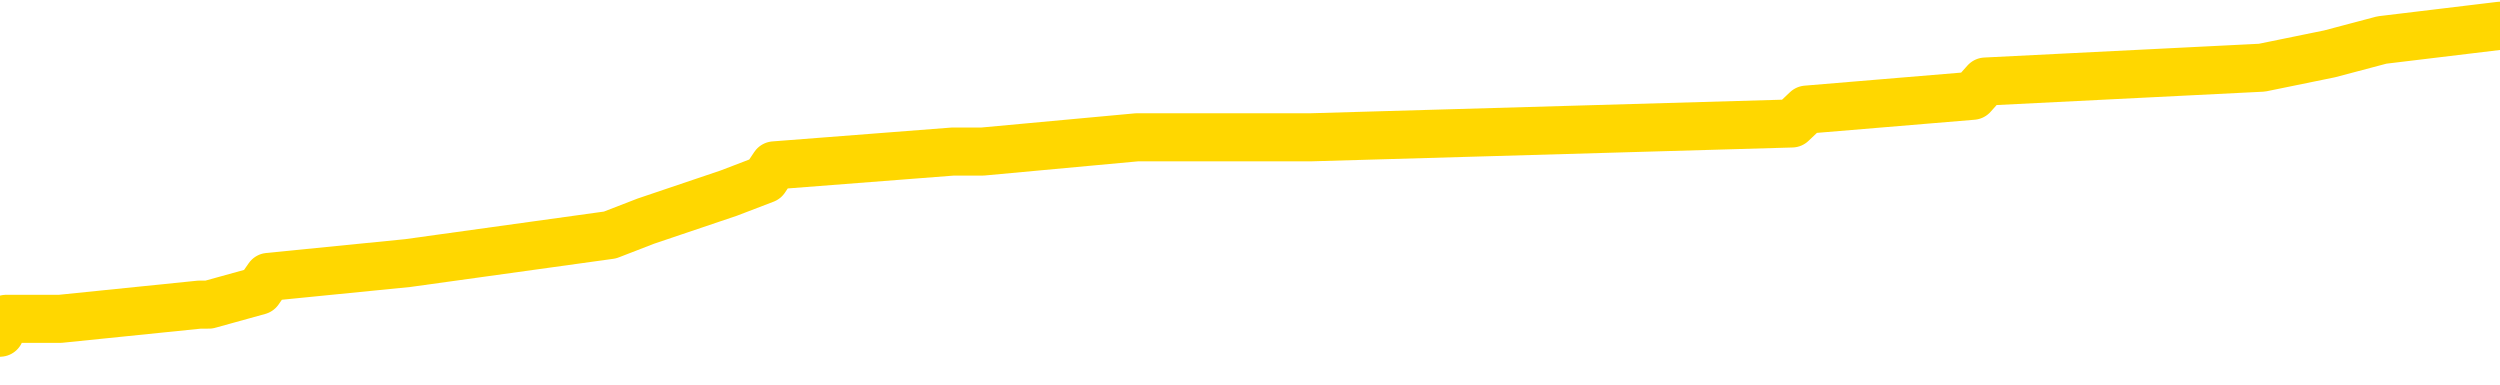 <svg xmlns="http://www.w3.org/2000/svg" version="1.1" viewBox="0 0 6500 1000">
	<path fill="none" stroke="gold" stroke-width="125" stroke-linecap="round" stroke-linejoin="round" d="M0 64788  L-504871 64788 L-504687 64752 L-504197 64679 L-503903 64643 L-503592 64571 L-503358 64534 L-503304 64462 L-503245 64389 L-503092 64353 L-503051 64281 L-502919 64244 L-502626 64208 L-502086 64208 L-501475 64172 L-501427 64172 L-500787 64135 L-500754 64135 L-500228 64135 L-500096 64099 L-499706 64027 L-499377 63954 L-499260 63882 L-499049 63809 L-498332 63809 L-497762 63773 L-497655 63773 L-497480 63737 L-497259 63664 L-496858 63628 L-496832 63555 L-495904 63483 L-495816 63410 L-495734 63338 L-495664 63265 L-495367 63229 L-495215 63156 L-493325 63193 L-493224 63193 L-492961 63193 L-492668 63229 L-492526 63156 L-492278 63156 L-492242 63120 L-492084 63084 L-491620 63011 L-491367 62975 L-491155 62903 L-490903 62866 L-490555 62830 L-489627 62758 L-489534 62685 L-489123 62649 L-487952 62576 L-486763 62540 L-486671 62468 L-486643 62395 L-486377 62323 L-486078 62250 L-485949 62178 L-485912 62105 L-485097 62105 L-484713 62141 L-483653 62178 L-483592 62178 L-483327 62903 L-482855 63592 L-482663 64281 L-482399 64969 L-482062 64933 L-481927 64897 L-481471 64861 L-480728 64824 L-480711 64788 L-480545 64716 L-480477 64716 L-479961 64679 L-478932 64679 L-478736 64643 L-478248 64607 L-477886 64571 L-477477 64571 L-477091 64607 L-475388 64607 L-475290 64607 L-475218 64607 L-475157 64607 L-474972 64571 L-474636 64571 L-473995 64534 L-473918 64498 L-473857 64498 L-473670 64462 L-473591 64462 L-473414 64426 L-473395 64389 L-473165 64389 L-472777 64353 L-471888 64353 L-471849 64317 L-471761 64281 L-471733 64208 L-470725 64172 L-470575 64099 L-470551 64063 L-470418 64027 L-470378 63990 L-469120 63954 L-469062 63954 L-468523 63918 L-468470 63918 L-468423 63918 L-468028 63882 L-467889 63845 L-467689 63809 L-467542 63809 L-467377 63809 L-467101 63845 L-466742 63845 L-466190 63809 L-465545 63773 L-465286 63700 L-465132 63664 L-464731 63628 L-464691 63592 L-464570 63555 L-464509 63592 L-464495 63592 L-464401 63592 L-464108 63555 L-463956 63410 L-463626 63338 L-463548 63265 L-463472 63229 L-463246 63120 L-463179 63048 L-462951 62975 L-462899 62903 L-462734 62866 L-461729 62830 L-461545 62794 L-460994 62758 L-460601 62685 L-460204 62649 L-459354 62576 L-459275 62540 L-458697 62504 L-458255 62504 L-458014 62468 L-457857 62468 L-457456 62395 L-457436 62395 L-456991 62359 L-456585 62323 L-456449 62250 L-456274 62178 L-456138 62105 L-455888 62032 L-454888 61996 L-454806 61960 L-454670 61924 L-454631 61887 L-453742 61851 L-453526 61815 L-453083 61779 L-452965 61742 L-452908 61706 L-452232 61706 L-452132 61670 L-452103 61670 L-450761 61634 L-450355 61597 L-450316 61561 L-449388 61525 L-449289 61489 L-449157 61452 L-448752 61416 L-448726 61380 L-448633 61344 L-448417 61307 L-448006 61235 L-446852 61162 L-446560 61090 L-446532 61017 L-445924 60981 L-445674 60908 L-445654 60872 L-444725 60836 L-444673 60763 L-444551 60727 L-444533 60655 L-444377 60618 L-444202 60546 L-444066 60510 L-444009 60473 L-443901 60437 L-443816 60401 L-443583 60365 L-443508 60328 L-443199 60292 L-443081 60256 L-442912 60220 L-442820 60183 L-442718 60183 L-442695 60147 L-442617 60147 L-442519 60075 L-442153 60038 L-442048 60002 L-441545 59966 L-441093 59930 L-441055 59893 L-441031 59857 L-440990 59821 L-440861 59784 L-440760 59748 L-440319 59712 L-440036 59676 L-439444 59639 L-439314 59603 L-439039 59531 L-438887 59494 L-438733 59458 L-438648 59386 L-438570 59349 L-438385 59313 L-438334 59313 L-438306 59277 L-438227 59241 L-438204 59204 L-437920 59132 L-437317 59059 L-436321 59023 L-436023 58987 L-435289 58951 L-435045 58914 L-434955 58878 L-434378 58842 L-433679 58806 L-432927 58769 L-432608 58733 L-432226 58660 L-432148 58624 L-431514 58588 L-431329 58552 L-431241 58552 L-431111 58552 L-430798 58515 L-430749 58479 L-430607 58443 L-430585 58407 L-429618 58370 L-429072 58334 L-428594 58334 L-428533 58334 L-428209 58334 L-428188 58298 L-428125 58298 L-427915 58262 L-427838 58225 L-427784 58189 L-427761 58153 L-427722 58117 L-427706 58080 L-426949 58044 L-426933 58008 L-426133 57972 L-425981 57935 L-425075 57899 L-424569 57863 L-424340 57790 L-424299 57790 L-424183 57754 L-424007 57718 L-423253 57754 L-423118 57718 L-422954 57682 L-422636 57645 L-422460 57573 L-421438 57500 L-421414 57428 L-421163 57391 L-420950 57319 L-420316 57283 L-420078 57210 L-420046 57138 L-419868 57065 L-419787 56993 L-419697 56956 L-419633 56884 L-419193 56811 L-419169 56775 L-418628 56739 L-418373 56703 L-417878 56666 L-417001 56630 L-416964 56594 L-416911 56558 L-416870 56521 L-416753 56485 L-416476 56449 L-416269 56376 L-416072 56304 L-416049 56231 L-415999 56159 L-415959 56122 L-415881 56086 L-415284 56014 L-415224 55977 L-415120 55941 L-414966 55905 L-414334 55869 L-413653 55832 L-413351 55760 L-413004 55724 L-412806 55687 L-412758 55615 L-412438 55579 L-411810 55542 L-411663 55506 L-411627 55470 L-411569 55434 L-411492 55361 L-411251 55361 L-411163 55325 L-411069 55288 L-410775 55252 L-410641 55216 L-410581 55180 L-410544 55107 L-410272 55107 L-409266 55071 L-409090 55035 L-409039 55035 L-408747 54998 L-408554 54926 L-408221 54890 L-407714 54853 L-407152 54781 L-407138 54708 L-407121 54672 L-407021 54600 L-406906 54527 L-406867 54455 L-406829 54418 L-406764 54418 L-406735 54382 L-406596 54418 L-406304 54418 L-406254 54418 L-406148 54418 L-405884 54382 L-405419 54346 L-405275 54346 L-405220 54273 L-405163 54237 L-404972 54201 L-404607 54164 L-404392 54164 L-404198 54164 L-404140 54164 L-404081 54092 L-403927 54056 L-403657 54019 L-403227 54201 L-403212 54201 L-403135 54164 L-403070 54128 L-402941 53874 L-402917 53838 L-402633 53802 L-402586 53766 L-402531 53729 L-402069 53693 L-402030 53693 L-401989 53657 L-401799 53621 L-401319 53584 L-400832 53548 L-400815 53512 L-400777 53476 L-400520 53439 L-400443 53367 L-400213 53331 L-400197 53258 L-399903 53186 L-399460 53149 L-399014 53113 L-398509 53077 L-398355 53040 L-398069 53004 L-398029 52932 L-397697 52895 L-397476 52859 L-396959 52787 L-396883 52750 L-396635 52678 L-396441 52605 L-396381 52569 L-395604 52533 L-395530 52533 L-395300 52497 L-395283 52497 L-395221 52460 L-395025 52424 L-394561 52424 L-394538 52388 L-394408 52388 L-393107 52388 L-393091 52388 L-393014 52352 L-392920 52352 L-392703 52352 L-392551 52315 L-392372 52352 L-392318 52388 L-392032 52424 L-391992 52424 L-391622 52424 L-391182 52424 L-390999 52424 L-390678 52388 L-390383 52388 L-389937 52315 L-389865 52279 L-389403 52207 L-388965 52170 L-388783 52134 L-387329 52062 L-387197 52025 L-386740 51953 L-386513 51916 L-386127 51844 L-385611 51771 L-384656 51699 L-383862 51626 L-383188 51590 L-382762 51518 L-382451 51481 L-382221 51373 L-381538 51264 L-381525 51155 L-381315 51010 L-381293 50974 L-381119 50901 L-380169 50865 L-379900 50792 L-379085 50756 L-378775 50684 L-378737 50647 L-378680 50575 L-378063 50539 L-377425 50466 L-375799 50430 L-375125 50394 L-374483 50394 L-374405 50394 L-374349 50394 L-374313 50394 L-374285 50357 L-374173 50285 L-374155 50249 L-374133 50212 L-373979 50176 L-373926 50104 L-373848 50067 L-373728 50031 L-373631 49995 L-373513 49959 L-373244 49886 L-372974 49850 L-372957 49777 L-372757 49741 L-372610 49668 L-372383 49632 L-372249 49596 L-371940 49560 L-371880 49523 L-371527 49451 L-371179 49415 L-371078 49378 L-371013 49306 L-370953 49270 L-370569 49197 L-370188 49161 L-370084 49125 L-369824 49088 L-369552 49016 L-369393 48980 L-369361 48943 L-369299 48907 L-369158 48871 L-368974 48835 L-368929 48798 L-368641 48798 L-368625 48762 L-368392 48762 L-368331 48726 L-368293 48726 L-367713 48689 L-367579 48653 L-367556 48508 L-367537 48254 L-367520 47964 L-367504 47674 L-367480 47384 L-367463 47167 L-367442 46913 L-367425 46659 L-367402 46514 L-367385 46369 L-367364 46260 L-367347 46188 L-367298 46079 L-367226 45970 L-367191 45789 L-367168 45644 L-367132 45499 L-367091 45354 L-367054 45281 L-367038 45136 L-367013 45027 L-366976 44955 L-366959 44846 L-366936 44774 L-366919 44701 L-366900 44629 L-366884 44556 L-366855 44447 L-366829 44339 L-366784 44302 L-366767 44230 L-366725 44193 L-366677 44121 L-366606 44048 L-366591 43976 L-366575 43903 L-366513 43867 L-366474 43831 L-366434 43795 L-366268 43758 L-366203 43722 L-366187 43686 L-366143 43613 L-366085 43577 L-365872 43541 L-365839 43505 L-365796 43468 L-365718 43432 L-365181 43396 L-365103 43360 L-364998 43287 L-364910 43251 L-364734 43215 L-364383 43178 L-364227 43142 L-363789 43106 L-363633 43069 L-363503 43033 L-362799 42961 L-362598 42924 L-361637 42852 L-361155 42816 L-361056 42816 L-360963 42779 L-360718 42743 L-360645 42707 L-360202 42634 L-360106 42598 L-360091 42562 L-360075 42526 L-360050 42489 L-359584 42453 L-359368 42417 L-359228 42381 L-358934 42344 L-358846 42308 L-358804 42272 L-358774 42236 L-358602 42199 L-358543 42163 L-358467 42127 L-358386 42091 L-358316 42091 L-358007 42054 L-357922 42018 L-357708 41982 L-357673 41945 L-356990 41909 L-356891 41873 L-356686 41837 L-356639 41800 L-356361 41764 L-356299 41728 L-356282 41655 L-356204 41619 L-355896 41547 L-355871 41510 L-355817 41438 L-355794 41402 L-355672 41365 L-355536 41293 L-355292 41257 L-355166 41257 L-354520 41220 L-354504 41220 L-354479 41220 L-354299 41148 L-354223 41112 L-354131 41075 L-353703 41039 L-353287 41003 L-352894 40930 L-352815 40894 L-352796 40858 L-352433 40821 L-352197 40785 L-351969 40749 L-351655 40713 L-351578 40676 L-351497 40604 L-351319 40531 L-351303 40495 L-351038 40423 L-350958 40386 L-350727 40350 L-350501 40314 L-350186 40314 L-350010 40278 L-349649 40278 L-349258 40241 L-349188 40169 L-349124 40133 L-348984 40060 L-348932 40024 L-348831 39951 L-348329 39915 L-348132 39879 L-347885 39843 L-347699 39806 L-347400 39770 L-347324 39734 L-347158 39661 L-346273 39625 L-346245 39552 L-346122 39480 L-345543 39444 L-345465 39407 L-344752 39407 L-344440 39407 L-344227 39407 L-344210 39407 L-343824 39407 L-343298 39335 L-342852 39299 L-342523 39262 L-342370 39226 L-342044 39226 L-341866 39190 L-341784 39190 L-341578 39117 L-341402 39081 L-340473 39045 L-339584 39009 L-339545 38972 L-339317 38972 L-338938 38936 L-338150 38900 L-337916 38864 L-337840 38827 L-337483 38791 L-336911 38718 L-336644 38682 L-336257 38646 L-336154 38646 L-335984 38646 L-335365 38646 L-335154 38646 L-334846 38646 L-334793 38610 L-334666 38573 L-334612 38537 L-334493 38501 L-334157 38428 L-333198 38392 L-333066 38320 L-332865 38283 L-332234 38247 L-331922 38211 L-331508 38175 L-331481 38138 L-331335 38102 L-330915 38066 L-329583 38066 L-329536 38030 L-329407 37957 L-329391 37921 L-328812 37848 L-328607 37812 L-328577 37776 L-328536 37740 L-328479 37703 L-328441 37667 L-328363 37631 L-328220 37594 L-327766 37558 L-327648 37522 L-327362 37486 L-326990 37449 L-326893 37413 L-326567 37377 L-326212 37341 L-326042 37304 L-325995 37268 L-325886 37232 L-325797 37196 L-325769 37159 L-325693 37087 L-325389 37051 L-325355 36978 L-325284 36942 L-324916 36906 L-324580 36869 L-324499 36869 L-324280 36833 L-324108 36797 L-324081 36761 L-323584 36724 L-323034 36652 L-322154 36616 L-322055 36543 L-321979 36507 L-321704 36470 L-321457 36398 L-321383 36362 L-321321 36289 L-321202 36253 L-321160 36217 L-321050 36180 L-320973 36108 L-320272 36072 L-320027 36035 L-319987 35999 L-319831 35963 L-319232 35963 L-319005 35963 L-318913 35963 L-318437 35963 L-317840 35890 L-317320 35854 L-317299 35818 L-317154 35782 L-316834 35782 L-316292 35782 L-316060 35782 L-315890 35782 L-315403 35745 L-315176 35709 L-315091 35673 L-314744 35637 L-314418 35637 L-313895 35600 L-313568 35564 L-312968 35528 L-312770 35455 L-312718 35419 L-312677 35383 L-312396 35346 L-311712 35274 L-311402 35238 L-311377 35165 L-311186 35129 L-310963 35093 L-310877 35056 L-310213 34984 L-310189 34948 L-309967 34875 L-309637 34839 L-309285 34766 L-309080 34730 L-308848 34658 L-308590 34621 L-308400 34549 L-308353 34513 L-308126 34476 L-308091 34440 L-307935 34404 L-307720 34368 L-307547 34331 L-307456 34295 L-307179 34259 L-306935 34222 L-306620 34186 L-306193 34186 L-306156 34186 L-305673 34186 L-305439 34186 L-305228 34150 L-305001 34114 L-304452 34114 L-304204 34077 L-303370 34077 L-303315 34041 L-303293 34005 L-303135 33969 L-302673 33932 L-302633 33896 L-302293 33824 L-302160 33787 L-301937 33751 L-301365 33715 L-300893 33679 L-300698 33642 L-300506 33606 L-300316 33570 L-300214 33534 L-299846 33497 L-299799 33461 L-299718 33425 L-298424 33389 L-298376 33352 L-298108 33352 L-297963 33352 L-297412 33352 L-297295 33316 L-297213 33280 L-296854 33244 L-296631 33207 L-296349 33171 L-296020 33098 L-295512 33062 L-295400 33026 L-295321 32990 L-295156 32953 L-294862 32953 L-294393 32953 L-294197 32990 L-294146 32990 L-293496 32953 L-293375 32917 L-292921 32917 L-292885 32881 L-292416 32845 L-292306 32808 L-292289 32772 L-292073 32772 L-291892 32736 L-291361 32736 L-290331 32736 L-290132 32700 L-289673 32663 L-288725 32591 L-288626 32555 L-288273 32482 L-288212 32446 L-288197 32410 L-288162 32373 L-287793 32337 L-287673 32301 L-287431 32265 L-287267 32228 L-287080 32192 L-286959 32156 L-285888 32083 L-285030 32047 L-284818 31974 L-284720 31938 L-284546 31866 L-284213 31829 L-284141 31793 L-284084 31757 L-283908 31757 L-283519 31721 L-283284 31684 L-283173 31648 L-283056 31612 L-282075 31576 L-282049 31539 L-281455 31467 L-281423 31467 L-281274 31431 L-280990 31394 L-280078 31394 L-279132 31394 L-278979 31358 L-278876 31358 L-278745 31322 L-278601 31286 L-278575 31249 L-278461 31213 L-278242 31177 L-277561 31141 L-277432 31104 L-277128 31068 L-276889 30996 L-276556 30959 L-275917 30923 L-275575 30850 L-275513 30814 L-275357 30814 L-274436 30814 L-273965 30814 L-273922 30814 L-273909 30778 L-273868 30742 L-273846 30705 L-273819 30669 L-273675 30633 L-273252 30597 L-272917 30597 L-272726 30560 L-272297 30560 L-272109 30524 L-271720 30452 L-271186 30415 L-270814 30379 L-270792 30379 L-270542 30343 L-270424 30307 L-270348 30270 L-270212 30234 L-270173 30198 L-270093 30162 L-269699 30125 L-269203 30089 L-269091 30017 L-268918 29980 L-268610 29944 L-268162 29908 L-267839 29872 L-267697 29799 L-267269 29726 L-267116 29654 L-267061 29581 L-266247 29545 L-266227 29509 L-265856 29473 L-265799 29473 L-264670 29436 L-264602 29436 L-264043 29400 L-263849 29364 L-263712 29328 L-263479 29291 L-263132 29255 L-263097 29183 L-263062 29146 L-262994 29074 L-262645 29038 L-262473 29001 L-261988 28965 L-261972 28929 L-261646 28893 L-261489 28856 L-260348 28784 L-260324 28748 L-260132 28675 L-259938 28639 L-259688 28602 L-259671 28566 L-258651 28530 L-258353 28494 L-258277 28457 L-258141 28385 L-257966 28349 L-257389 28276 L-257173 28240 L-257109 28204 L-256979 28167 L-256942 28095 L-256419 28059 L-256281 42344 L-256266 42344 L-256244 42344 L-256223 42344 L-255996 28022 L-255220 28022 L-255179 28022 L-254811 28022 L-254733 27986 L-254680 27950 L-254007 27914 L-253265 27877 L-252840 27877 L-252392 27841 L-251331 27805 L-251019 27732 L-250609 27732 L-250537 27696 L-250013 27696 L-249918 27696 L-249900 27696 L-249456 27660 L-249270 27587 L-248490 27515 L-247817 27478 L-247405 27370 L-247173 27297 L-247033 27261 L-246951 27188 L-246931 27152 L-246855 27152 L-246727 27116 L-246410 27152 L-246186 27152 L-245861 27116 L-245798 27116 L-245428 27116 L-245395 27116 L-245187 27116 L-244519 27116 L-244442 27116 L-244284 27043 L-244173 27043 L-243847 27007 L-243692 26971 L-243351 26971 L-243294 26898 L-242956 26826 L-242752 26790 L-242699 26717 L-241323 26681 L-241193 26645 L-240760 26608 L-240439 26572 L-239611 26500 L-239488 26463 L-238757 26391 L-238601 26318 L-238561 26282 L-238507 26246 L-238484 26209 L-238370 26173 L-238073 26137 L-237784 26101 L-237729 26064 L-237609 26028 L-237578 25992 L-237479 25956 L-237035 25956 L-236883 25919 L-236048 25919 L-235506 25883 L-235171 25883 L-235155 25847 L-235080 25811 L-234964 25774 L-234769 25738 L-234505 25702 L-233670 25666 L-233574 25629 L-233052 25593 L-233011 25557 L-232911 25521 L-232083 25521 L-231948 25484 L-231609 25484 L-231055 25448 L-230675 25412 L-230512 25375 L-230203 25339 L-229390 25303 L-229084 25267 L-228815 25267 L-228494 25267 L-228173 25303 L-227898 25303 L-227069 25230 L-226974 25194 L-226881 25085 L-226777 24977 L-226390 24868 L-225910 24795 L-225893 24759 L-225775 24723 L-225407 24650 L-225312 24614 L-224478 24542 L-224401 24505 L-224102 24469 L-224011 24433 L-223604 24360 L-223493 24288 L-222794 24251 L-222321 24215 L-222261 24179 L-222042 24106 L-221768 24070 L-221655 24034 L-220628 23998 L-220242 23961 L-220221 23925 L-219889 23889 L-219644 23853 L-219211 23816 L-219101 23780 L-218983 23744 L-218531 23671 L-217941 23635 L-217604 23599 L-215711 23563 L-215598 23490 L-215386 23454 L-214068 23418 L-213961 15259 L-213895 7210 L-213859 -222 L-213797 -222 L-213298 7863 L-212623 15840 L-212601 23200 L-212330 23127 L-211362 23127 L-210673 23091 L-210511 23055 L-209970 23019 L-209880 22982 L-208861 22946 L-207913 22874 L-207548 22910 L-207445 22946 L-206857 22946 L-206797 22946 L-206697 22910 L-206257 22837 L-206149 22801 L-205707 22765 L-204708 22656 L-204451 22547 L-204348 22439 L-204218 22366 L-203852 22294 L-203271 22221 L-203240 22185 L-202924 22149 L-200941 22112 L-200825 22076 L-200758 22076 L-200399 22040 L-198781 22003 L-198603 22003 L-198459 22003 L-197636 22040 L-197583 22076 L-197529 22076 L-197095 22076 L-196114 22112 L-196041 22112 L-194956 22076 L-194743 22076 L-194027 22003 L-193638 21967 L-193419 21895 L-193100 21822 L-192606 21750 L-192478 21713 L-192250 21641 L-192017 21568 L-191958 21532 L-191668 21496 L-191396 21423 L-190366 21387 L-188701 21351 L-188282 21315 L-188145 21278 L-187989 21278 L-187684 21242 L-187455 21170 L-187297 21133 L-187138 21061 L-186968 20988 L-186921 20952 L-186868 20916 L-186846 20916 L-186460 20879 L-186210 20879 L-185940 20879 L-185779 20879 L-185689 20879 L-184031 20879 L-183865 20916 L-183486 20879 L-183026 20879 L-182416 20807 L-181323 20771 L-180892 20734 L-180860 20698 L-180798 20662 L-180780 20626 L-179077 20589 L-179035 20553 L-178568 20517 L-178382 20481 L-178349 20408 L-177754 20372 L-177704 20336 L-177382 20299 L-177331 20263 L-177120 20227 L-177102 20191 L-176836 20118 L-176783 20082 L-176314 20046 L-175804 19973 L-175726 19973 L-175431 19937 L-175415 19901 L-175376 19864 L-175305 19828 L-175148 19792 L-174202 19792 L-174145 19792 L-173624 19792 L-173432 19755 L-173331 19755 L-173105 19719 L-172595 19719 L-172207 20698 L-172138 20698 L-171789 20662 L-171432 20626 L-170304 19574 L-170252 19502 L-170026 19465 L-169992 19429 L-169867 19357 L-169769 19357 L-169504 19357 L-168764 19393 L-168185 19393 L-167892 19393 L-167186 19393 L-167007 19357 L-166984 19357 L-166348 19320 L-166037 19284 L-165640 19284 L-165611 19248 L-165590 19212 L-165436 19175 L-164751 19175 L-164734 19175 L-164394 19175 L-164122 19139 L-164084 19103 L-164028 19030 L-164006 18994 L-163934 18958 L-163602 18922 L-163496 18885 L-163468 18813 L-163269 18777 L-163117 18740 L-162249 18704 L-161686 18631 L-161670 18631 L-161569 18595 L-161467 18631 L-161320 18631 L-161242 18631 L-161204 18595 L-161149 18559 L-161075 18523 L-160930 18486 L-160448 18486 L-160044 18450 L-159178 18486 L-159158 18486 L-158900 18486 L-158823 18486 L-158794 18450 L-158784 18378 L-158767 18341 L-158474 18305 L-158434 18269 L-158362 18233 L-158289 18196 L-158084 18160 L-157924 18051 L-157622 17943 L-157545 17798 L-157528 17689 L-157312 17616 L-157080 17616 L-156970 17653 L-156601 17689 L-156443 17689 L-156211 17689 L-156043 17689 L-155897 17653 L-155765 17616 L-154490 17544 L-154086 17471 L-154025 17435 L-153909 17362 L-153483 17326 L-153468 17254 L-153406 17217 L-153133 17145 L-153020 17109 L-152738 17036 L-152461 17000 L-152036 16927 L-152013 16891 L-151935 16855 L-151810 16819 L-151223 16782 L-150832 16746 L-150496 16710 L-149907 16674 L-149805 16674 L-149634 16637 L-149498 16637 L-148670 16601 L-147485 16565 L-147449 16529 L-147394 16529 L-147173 16492 L-146968 16492 L-146813 16492 L-146557 16456 L-146480 16420 L-145938 16383 L-145901 16347 L-145652 16311 L-145265 16275 L-144439 16238 L-144081 16202 L-143771 16202 L-143513 16166 L-143289 16130 L-142883 16093 L-142766 16057 L-142583 16021 L-142530 16021 L-142341 15985 L-142170 15948 L-142142 15912 L-141861 15876 L-141551 15840 L-141413 15803 L-141103 15767 L-140909 15767 L-140894 15731 L-140174 15731 L-140041 15658 L-139743 15622 L-139653 15586 L-139052 15586 L-139014 15550 L-138935 15513 L-138315 15477 L-138163 15405 L-138123 15368 L-137812 15332 L-137620 15296 L-137427 15223 L-137372 15151 L-137063 15114 L-137011 15078 L-136956 15114 L-136930 15114 L-136806 15114 L-135995 15078 L-135919 15042 L-135378 15006 L-135109 14969 L-134450 14933 L-133542 14897 L-133301 14861 L-132768 14824 L-132551 14788 L-131444 14824 L-131394 14824 L-130618 14824 L-130070 14788 L-129959 14752 L-129806 14679 L-129751 14643 L-129586 14607 L-129208 14571 L-128761 14534 L-128706 14498 L-128552 14462 L-127872 14426 L-127652 14389 L-127134 14353 L-126285 14281 L-126269 14244 L-124478 14208 L-123923 14172 L-123806 14135 L-122800 14099 L-122764 14063 L-122531 14063 L-122439 14063 L-122399 14063 L-122067 14027 L-121715 13990 L-121450 13918 L-121163 13882 L-120852 13809 L-120598 13737 L-120504 13700 L-120014 13664 L-119807 13628 L-119241 13592 L-119127 13628 L-118776 13592 L-118724 13592 L-118684 13592 L-118081 13519 L-117347 13447 L-116766 13374 L-116530 13302 L-115990 13193 L-115837 13120 L-115335 13084 L-115126 13011 L-115103 13011 L-115044 12975 L-114081 12975 L-113904 12939 L-113462 12903 L-113438 12830 L-113283 12794 L-113201 12794 L-113051 12830 L-112404 12830 L-112354 12794 L-111234 12758 L-110250 12721 L-110189 12685 L-109468 12649 L-108603 12613 L-108224 12576 L-108005 12576 L-107246 12540 L-107194 12504 L-106885 12431 L-106033 12431 L-105840 12395 L-105663 12359 L-105439 12359 L-105312 12323 L-105120 12323 L-104888 12286 L-104718 12323 L-104432 12286 L-104152 12286 L-104069 12250 L-103899 12214 L-103882 12141 L-103728 12105 L-103689 12069 L-102914 12032 L-102837 12032 L-102605 11960 L-102178 11924 L-101833 11887 L-101249 11851 L-100981 11851 L-100722 11851 L-100592 11779 L-100576 11742 L-100462 11706 L-100438 11670 L-100204 11634 L-100168 11597 L-98852 11597 L-98796 11561 L-98117 11489 L-97545 11489 L-97419 11489 L-97266 11489 L-97189 11489 L-96877 11416 L-96604 11380 L-96515 11307 L-96414 11307 L-95486 11271 L-95410 11271 L-95046 11271 L-95021 11235 L-94985 11199 L-94209 11126 L-94117 11090 L-93977 11054 L-93575 11017 L-93314 11017 L-93070 11054 L-92856 11017 L-92776 11017 L-92699 11017 L-92623 11017 L-92436 11054 L-92370 11054 L-92120 11054 L-92065 11017 L-91927 10981 L-91848 10908 L-91734 10872 L-91511 10836 L-91347 10800 L-91306 10763 L-91137 10727 L-90766 10691 L-90751 10655 L-90635 10618 L-89914 10582 L-89878 10546 L-89745 10546 L-89397 10510 L-88986 10510 L-88949 10510 L-88871 10473 L-88833 10437 L-88468 10401 L-88264 10365 L-88249 10328 L-87904 10292 L-87555 10292 L-87229 10292 L-87128 10256 L-86975 10256 L-86780 10220 L-86549 10220 L-86456 10220 L-86301 10220 L-86224 10220 L-86183 10183 L-86069 10147 L-86046 10111 L-85795 10111 L-85657 10038 L-85079 9930 L-84251 9857 L-83763 9784 L-83641 9748 L-83603 9712 L-83590 9676 L-83438 9603 L-83337 9531 L-83104 9494 L-82714 9422 L-82409 9386 L-82394 9349 L-82223 9313 L-81984 9241 L-81388 9241 L-80784 9204 L-80745 9204 L-80704 9204 L-80551 9168 L-80498 9132 L-80435 9096 L-80367 9059 L-80313 8987 L-80287 8951 L-80241 8914 L-80146 8842 L-80009 8806 L-79856 8769 L-79724 8733 L-79683 8733 L-79647 8697 L-79585 8660 L-79312 8588 L-78997 8552 L-78956 8479 L-78871 8443 L-78694 8407 L-78457 8370 L-78099 8334 L-78069 8298 L-77500 8262 L-77377 8225 L-77141 8189 L-77118 8189 L-76837 8153 L-76551 8153 L-76296 8153 L-75724 8117 L-75427 8080 L-75351 8044 L-74652 8008 L-74575 7972 L-74540 7935 L-74513 7899 L-74462 7827 L-74268 7790 L-74128 7718 L-74092 7682 L-74051 7645 L-73456 7609 L-73224 7573 L-72940 7827 L-72886 8044 L-72812 8298 L-72734 8515 L-72498 8443 L-72254 8407 L-72118 8370 L-72012 8334 L-71932 8298 L-71545 8225 L-71418 8189 L-71265 8153 L-71228 8117 L-71082 8080 L-70860 8044 L-70686 8008 L-70617 7972 L-69796 7899 L-69780 7899 L-69485 7863 L-68697 7827 L-68387 7827 L-68241 7790 L-68013 7754 L-67812 7682 L-66875 7645 L-66839 7609 L-66816 7573 L-66775 7500 L-66507 7464 L-65910 7428 L-65846 7391 L-65811 7355 L-65794 7319 L-65099 7319 L-64898 7319 L-64866 7319 L-64532 7319 L-64425 7283 L-63800 7210 L-63296 7174 L-63258 7101 L-62816 7101 L-62720 7065 L-62561 7065 L-62248 7065 L-62236 7065 L-61796 7101 L-61314 7138 L-61185 7138 L-60864 7138 L-60796 7101 L-60492 7101 L-60316 7065 L-60123 7029 L-59880 6956 L-59682 6884 L-59657 6811 L-59078 6775 L-59008 6739 L-58599 6703 L-58544 6666 L-58498 6630 L-58134 6594 L-57988 6558 L-57783 6521 L-57686 6521 L-57531 6485 L-57470 6449 L-57322 6376 L-57222 6340 L-56665 6340 L-56642 6412 L-56470 6449 L-55928 6485 L-55867 6485 L-55814 6412 L-55785 6340 L-55714 6304 L-55697 6231 L-55634 6195 L-55597 6122 L-55443 6086 L-55117 6050 L-54551 6014 L-54537 5977 L-54475 5905 L-54373 5832 L-54327 5832 L-54084 5796 L-53662 5796 L-53507 5796 L-51766 5724 L-51224 5687 L-50281 5651 L-49871 5615 L-49330 5542 L-49134 5506 L-48965 5470 L-48669 5434 L-48555 5397 L-48540 5397 L-48385 5361 L-48245 5325 L-48168 5252 L-48036 5252 L-47689 5252 L-47318 5288 L-46720 5288 L-46544 5288 L-46388 5252 L-46119 5216 L-45967 5216 L-45676 5325 L-45653 5397 L-45570 5470 L-45342 5542 L-44643 5506 L-44516 5470 L-44085 5434 L-43990 5397 L-42786 5397 L-42736 5361 L-42443 5361 L-42040 5325 L-41764 5252 L-41745 5216 L-41627 5180 L-41551 5143 L-41369 5107 L-40889 5071 L-40438 4998 L-40028 4962 L-39997 4926 L-39579 4890 L-39465 4890 L-39347 4890 L-39331 4890 L-39137 4853 L-39116 4781 L-38883 4745 L-38440 4708 L-38121 4636 L-37656 4636 L-37491 4600 L-37336 4563 L-37180 4563 L-36726 4563 L-36407 4563 L-36352 4600 L-35981 4600 L-35943 4636 L-35617 4636 L-35500 4600 L-35402 4563 L-35076 4491 L-34689 4455 L-34428 4418 L-34069 4346 L-33813 4310 L-31643 4273 L-31593 4237 L-31571 4201 L-31159 4201 L-31098 4201 L-31028 4237 L-30797 4237 L-30486 4201 L-30183 4128 L-30138 4092 L-29831 4056 L-29698 4019 L-29481 3983 L-28769 3947 L-28614 3947 L-28475 3911 L-28327 3911 L-28306 3911 L-28111 3874 L-28086 3838 L-27995 3802 L-27973 3766 L-27957 3729 L-27856 3693 L-26928 3657 L-26470 3657 L-25378 3584 L-24955 3584 L-24551 3548 L-24513 3512 L-24259 3476 L-23485 3403 L-23468 3367 L-23444 3331 L-23251 3294 L-22515 3258 L-22245 3222 L-22205 3186 L-21806 3113 L-21781 3077 L-20992 3040 L-20312 3004 L-18941 2968 L-18671 2932 L-18622 2895 L-18085 2823 L-18052 2787 L-17950 2714 L-17626 2678 L-17547 2642 L-17278 2642 L-16365 2605 L-16226 2605 L-15978 2533 L-15432 2533 L-15010 2497 L-14817 2460 L-14802 2460 L-14664 2388 L-14570 2352 L-14443 2315 L-14183 2279 L-14158 2207 L-14066 2170 L-13756 2134 L-13696 2098 L-13579 2098 L-13229 2098 L-12419 2098 L-12187 2025 L-11358 2025 L-11126 1953 L-10910 1916 L-10391 1916 L-9753 1880 L-9337 1844 L-9014 1808 L-8534 1771 L-8108 1771 L-8047 1735 L-7698 1735 L-7658 1699 L-7644 1663 L-7545 1590 L-7499 1590 L-7014 1554 L-6212 1554 L-5878 1554 L-4797 1518 L-4317 1481 L-4294 1445 L-4154 1409 L-3598 1373 L-2901 1336 L-2592 1300 L-2370 1264 L-2266 1228 L-2163 1155 L-1492 1119 L-1398 1083 L-1376 1083 L-1299 1046 L-1121 1046 L-949 1046 L-768 1010 L-755 974 L-678 937 L-514 901 L0 865 L16 829 L156 829 L519 792 L543 792 L673 756 L698 720 L1060 684 L1586 611 L1679 575 L1895 502 L1989 466 L2013 430 L2478 394 L2555 394 L2956 357 L3407 357 L4659 321 L4697 285 L5129 249 L5162 212 L5881 176 L6057 140 L6193 104 L6500 67" />
</svg>
